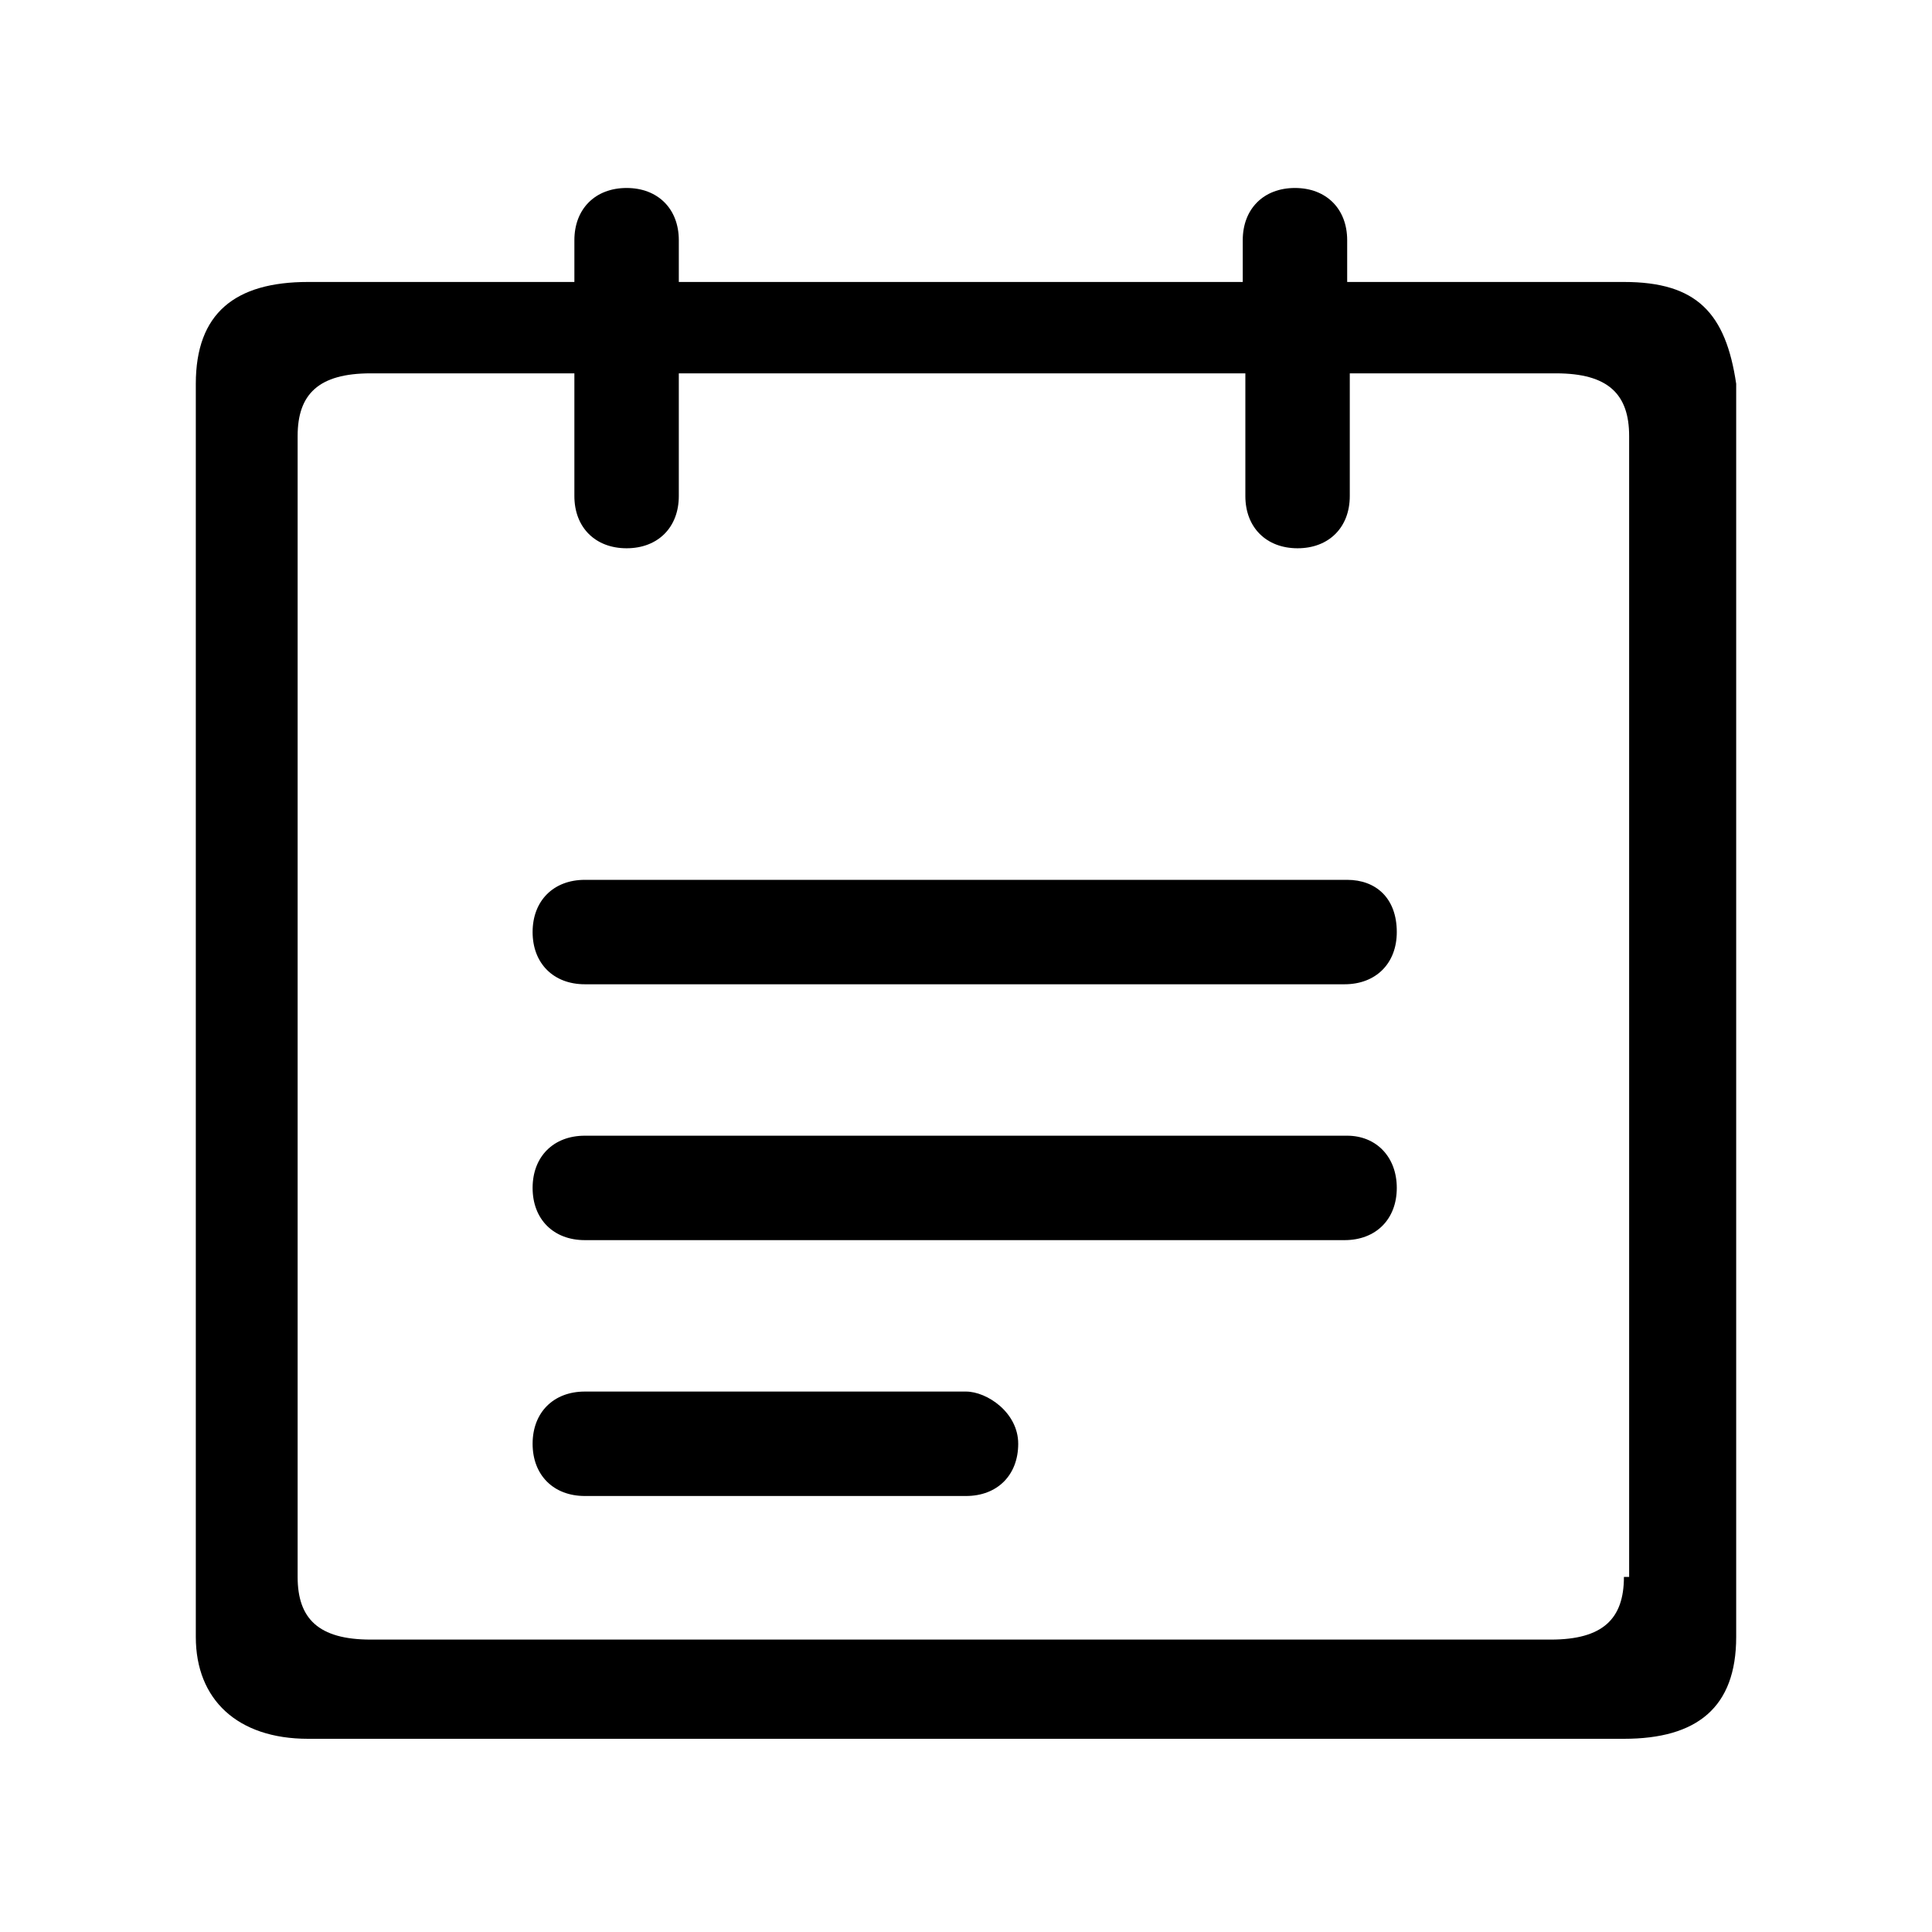 <?xml version="1.0" encoding="utf-8"?>
<!-- Generator: Adobe Illustrator 22.0.1, SVG Export Plug-In . SVG Version: 6.00 Build 0)  -->
<svg version="1.1" id="图层_1" xmlns="http://www.w3.org/2000/svg" xmlns:xlink="http://www.w3.org/1999/xlink" x="0px" y="0px"
	 viewBox="0 0 74 74" style="enable-background:new 0 0 74 74;" xml:space="preserve">
<g id="Page-1">
	<g id="已完成" transform="translate(-31, -168)">
		<g id="Group-4-Copy" transform="translate(31, 168)">
			<path id="Fill-1" class="st0" d="M37,53.3H22.4c-1.2,0-2,0.8-2,2s0.8,2,2,2H37c1.2,0,2-0.8,2-2S37.8,53.3,37,53.3"/>
			<path id="Fill-3" class="st0" d="M51.6,43.5H22.4c-1.2,0-2,0.8-2,2s0.8,2,2,2h29.1c1.2,0,2-0.8,2-2S52.7,43.5,51.6,43.5"/>
			<path id="Fill-5" class="st0" d="M51.6,33.7H22.4c-1.2,0-2,0.8-2,2c0,1.2,0.8,2,2,2h29.1c1.2,0,2-0.8,2-2
				C53.5,34.4,52.7,33.7,51.6,33.7"/>
			<path id="Fill-7" class="st0" d="M62.2,60.4c0,1.6-0.8,2.4-2.8,2.4H14.2c-2,0-2.8-0.8-2.8-2.4V16.7c0-1.6,0.8-2.4,2.8-2.4H22v4.7
				c0,1.2,0.8,2,2,2s2-0.8,2-2v-4.7h21.7v4.7c0,1.2,0.8,2,2,2s2-0.8,2-2v-4.7h7.9c2,0,2.8,0.8,2.8,2.4V60.4z M62.2,10.8H51.6V9.2
				c0-1.2-0.8-2-2-2s-2,0.8-2,2v1.6H26V9.2c0-1.2-0.8-2-2-2c-1.2,0-2,0.8-2,2v1.6H11.8c-2.8,0-4.3,1.2-4.3,3.9v48
				c0,2.4,1.6,3.9,4.3,3.9h50.4c2.8,0,4.3-1.2,4.3-3.9v-48C66.1,12,65,10.8,62.2,10.8L62.2,10.8z"/>
		</g>
	</g>
</g>
</svg>
